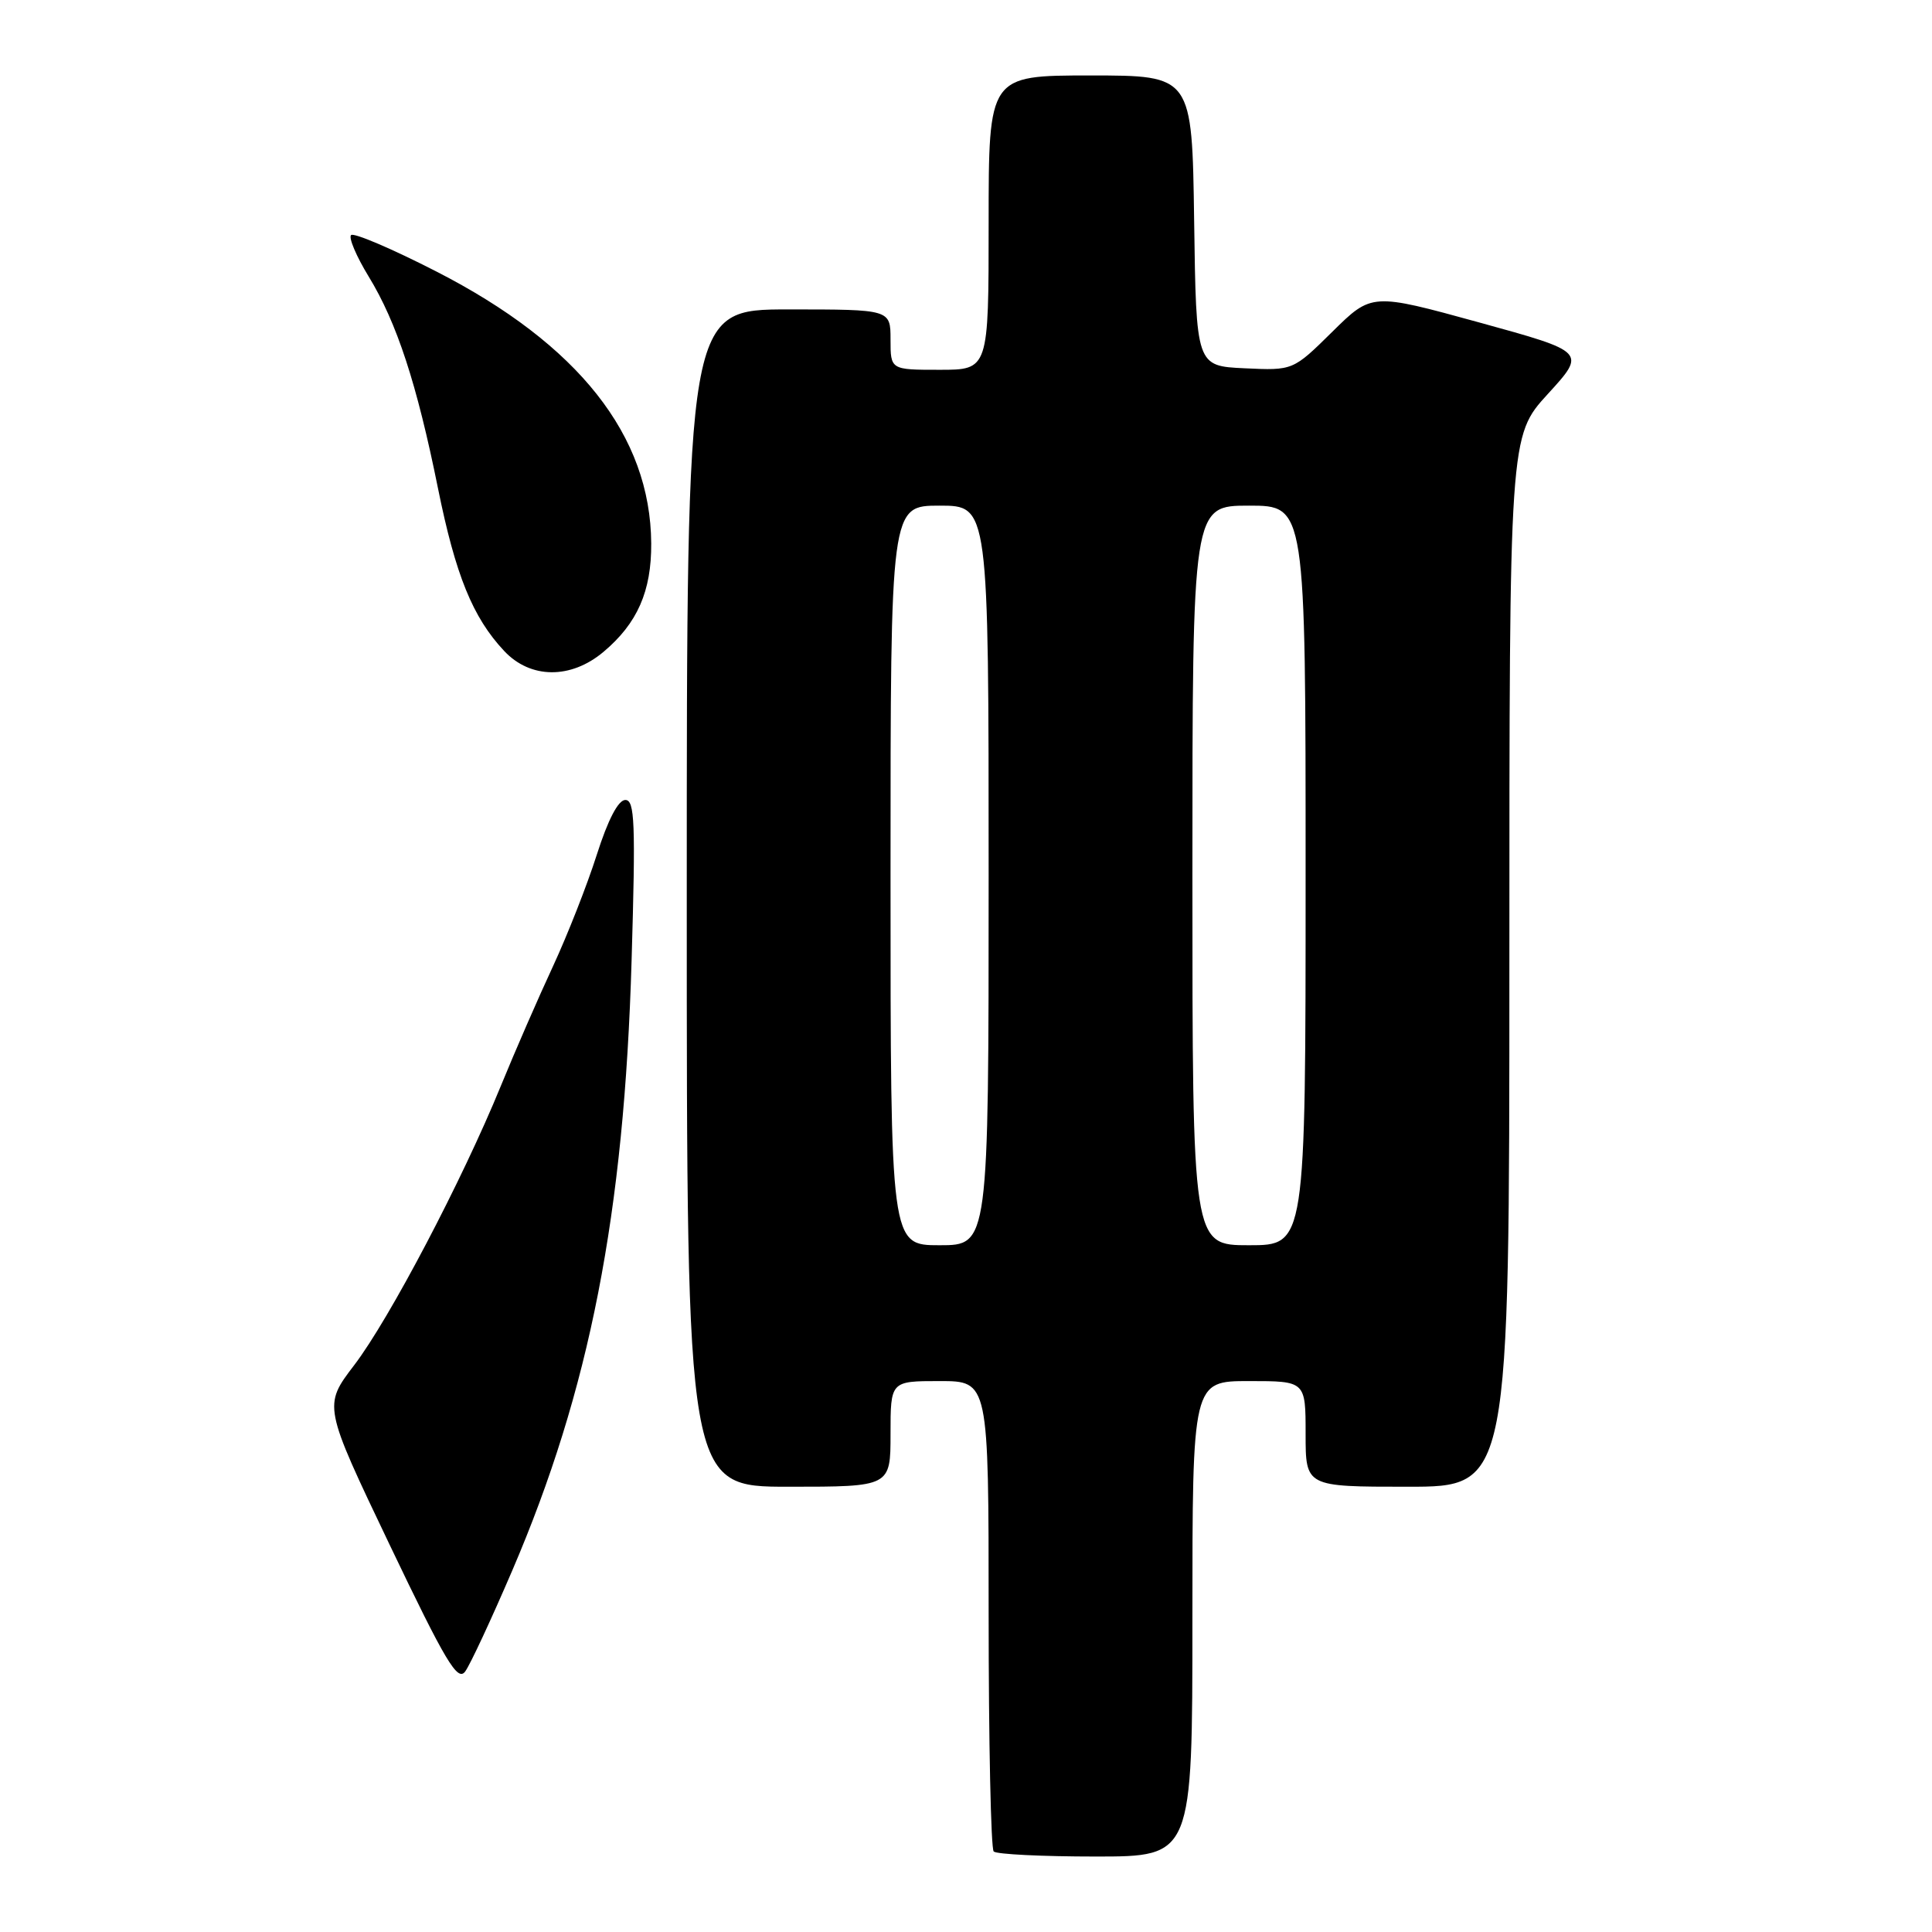 <?xml version="1.0" encoding="UTF-8" standalone="no"?>
<!DOCTYPE svg PUBLIC "-//W3C//DTD SVG 1.1//EN" "http://www.w3.org/Graphics/SVG/1.1/DTD/svg11.dtd" >
<svg xmlns="http://www.w3.org/2000/svg" xmlns:xlink="http://www.w3.org/1999/xlink" version="1.1" viewBox="0 0 256 256">
 <g >
 <path fill="currentColor"
d=" M 158.00 214.50 C 158.00 183.00 158.00 183.00 165.50 183.00 C 173.00 183.00 173.00 183.00 173.00 190.00 C 173.00 197.00 173.00 197.00 186.50 197.00 C 200.00 197.00 200.00 197.00 200.00 127.39 C 200.00 57.78 200.00 57.78 205.10 52.20 C 210.19 46.63 210.19 46.63 195.98 42.72 C 181.76 38.81 181.76 38.81 176.54 43.96 C 171.33 49.10 171.33 49.10 164.92 48.80 C 158.50 48.50 158.50 48.50 158.23 29.25 C 157.96 10.00 157.96 10.00 144.48 10.00 C 131.00 10.00 131.00 10.00 131.00 29.50 C 131.00 49.00 131.00 49.00 124.50 49.00 C 118.00 49.00 118.00 49.00 118.00 45.00 C 118.00 41.00 118.00 41.00 104.50 41.00 C 91.00 41.00 91.00 41.00 91.00 119.00 C 91.00 197.00 91.00 197.00 104.50 197.00 C 118.00 197.00 118.00 197.00 118.00 190.00 C 118.00 183.00 118.00 183.00 124.50 183.00 C 131.00 183.00 131.00 183.00 131.00 213.83 C 131.00 230.79 131.30 244.97 131.67 245.33 C 132.03 245.70 138.11 246.00 145.17 246.00 C 158.00 246.00 158.00 246.00 158.00 214.50 Z  M 67.86 208.14 C 78.14 184.19 82.71 160.84 83.69 127.25 C 84.23 108.99 84.11 106.00 82.86 106.00 C 81.92 106.00 80.56 108.61 79.08 113.25 C 77.81 117.24 75.20 123.88 73.29 128.00 C 71.37 132.12 68.25 139.28 66.36 143.90 C 61.25 156.40 51.60 174.77 46.94 180.88 C 42.83 186.27 42.83 186.27 51.63 204.69 C 59.07 220.25 60.63 222.86 61.64 221.48 C 62.30 220.58 65.10 214.57 67.86 208.14 Z  M 79.96 86.38 C 84.46 82.60 86.33 78.34 86.29 72.00 C 86.20 57.71 76.65 45.62 57.83 35.98 C 51.96 32.97 46.87 30.80 46.52 31.15 C 46.17 31.50 47.22 33.97 48.85 36.64 C 52.58 42.74 55.24 50.86 58.03 64.68 C 60.36 76.21 62.64 81.82 66.80 86.25 C 70.28 89.97 75.63 90.02 79.96 86.38 Z  M 118.00 116.00 C 118.00 67.00 118.00 67.00 124.50 67.00 C 131.00 67.00 131.00 67.00 131.00 116.00 C 131.00 165.00 131.00 165.00 124.50 165.00 C 118.00 165.00 118.00 165.00 118.00 116.00 Z  M 158.00 116.00 C 158.00 67.00 158.00 67.00 165.50 67.00 C 173.00 67.00 173.00 67.00 173.00 116.00 C 173.00 165.00 173.00 165.00 165.50 165.00 C 158.00 165.00 158.00 165.00 158.00 116.00 Z "/>
</g>
</svg>